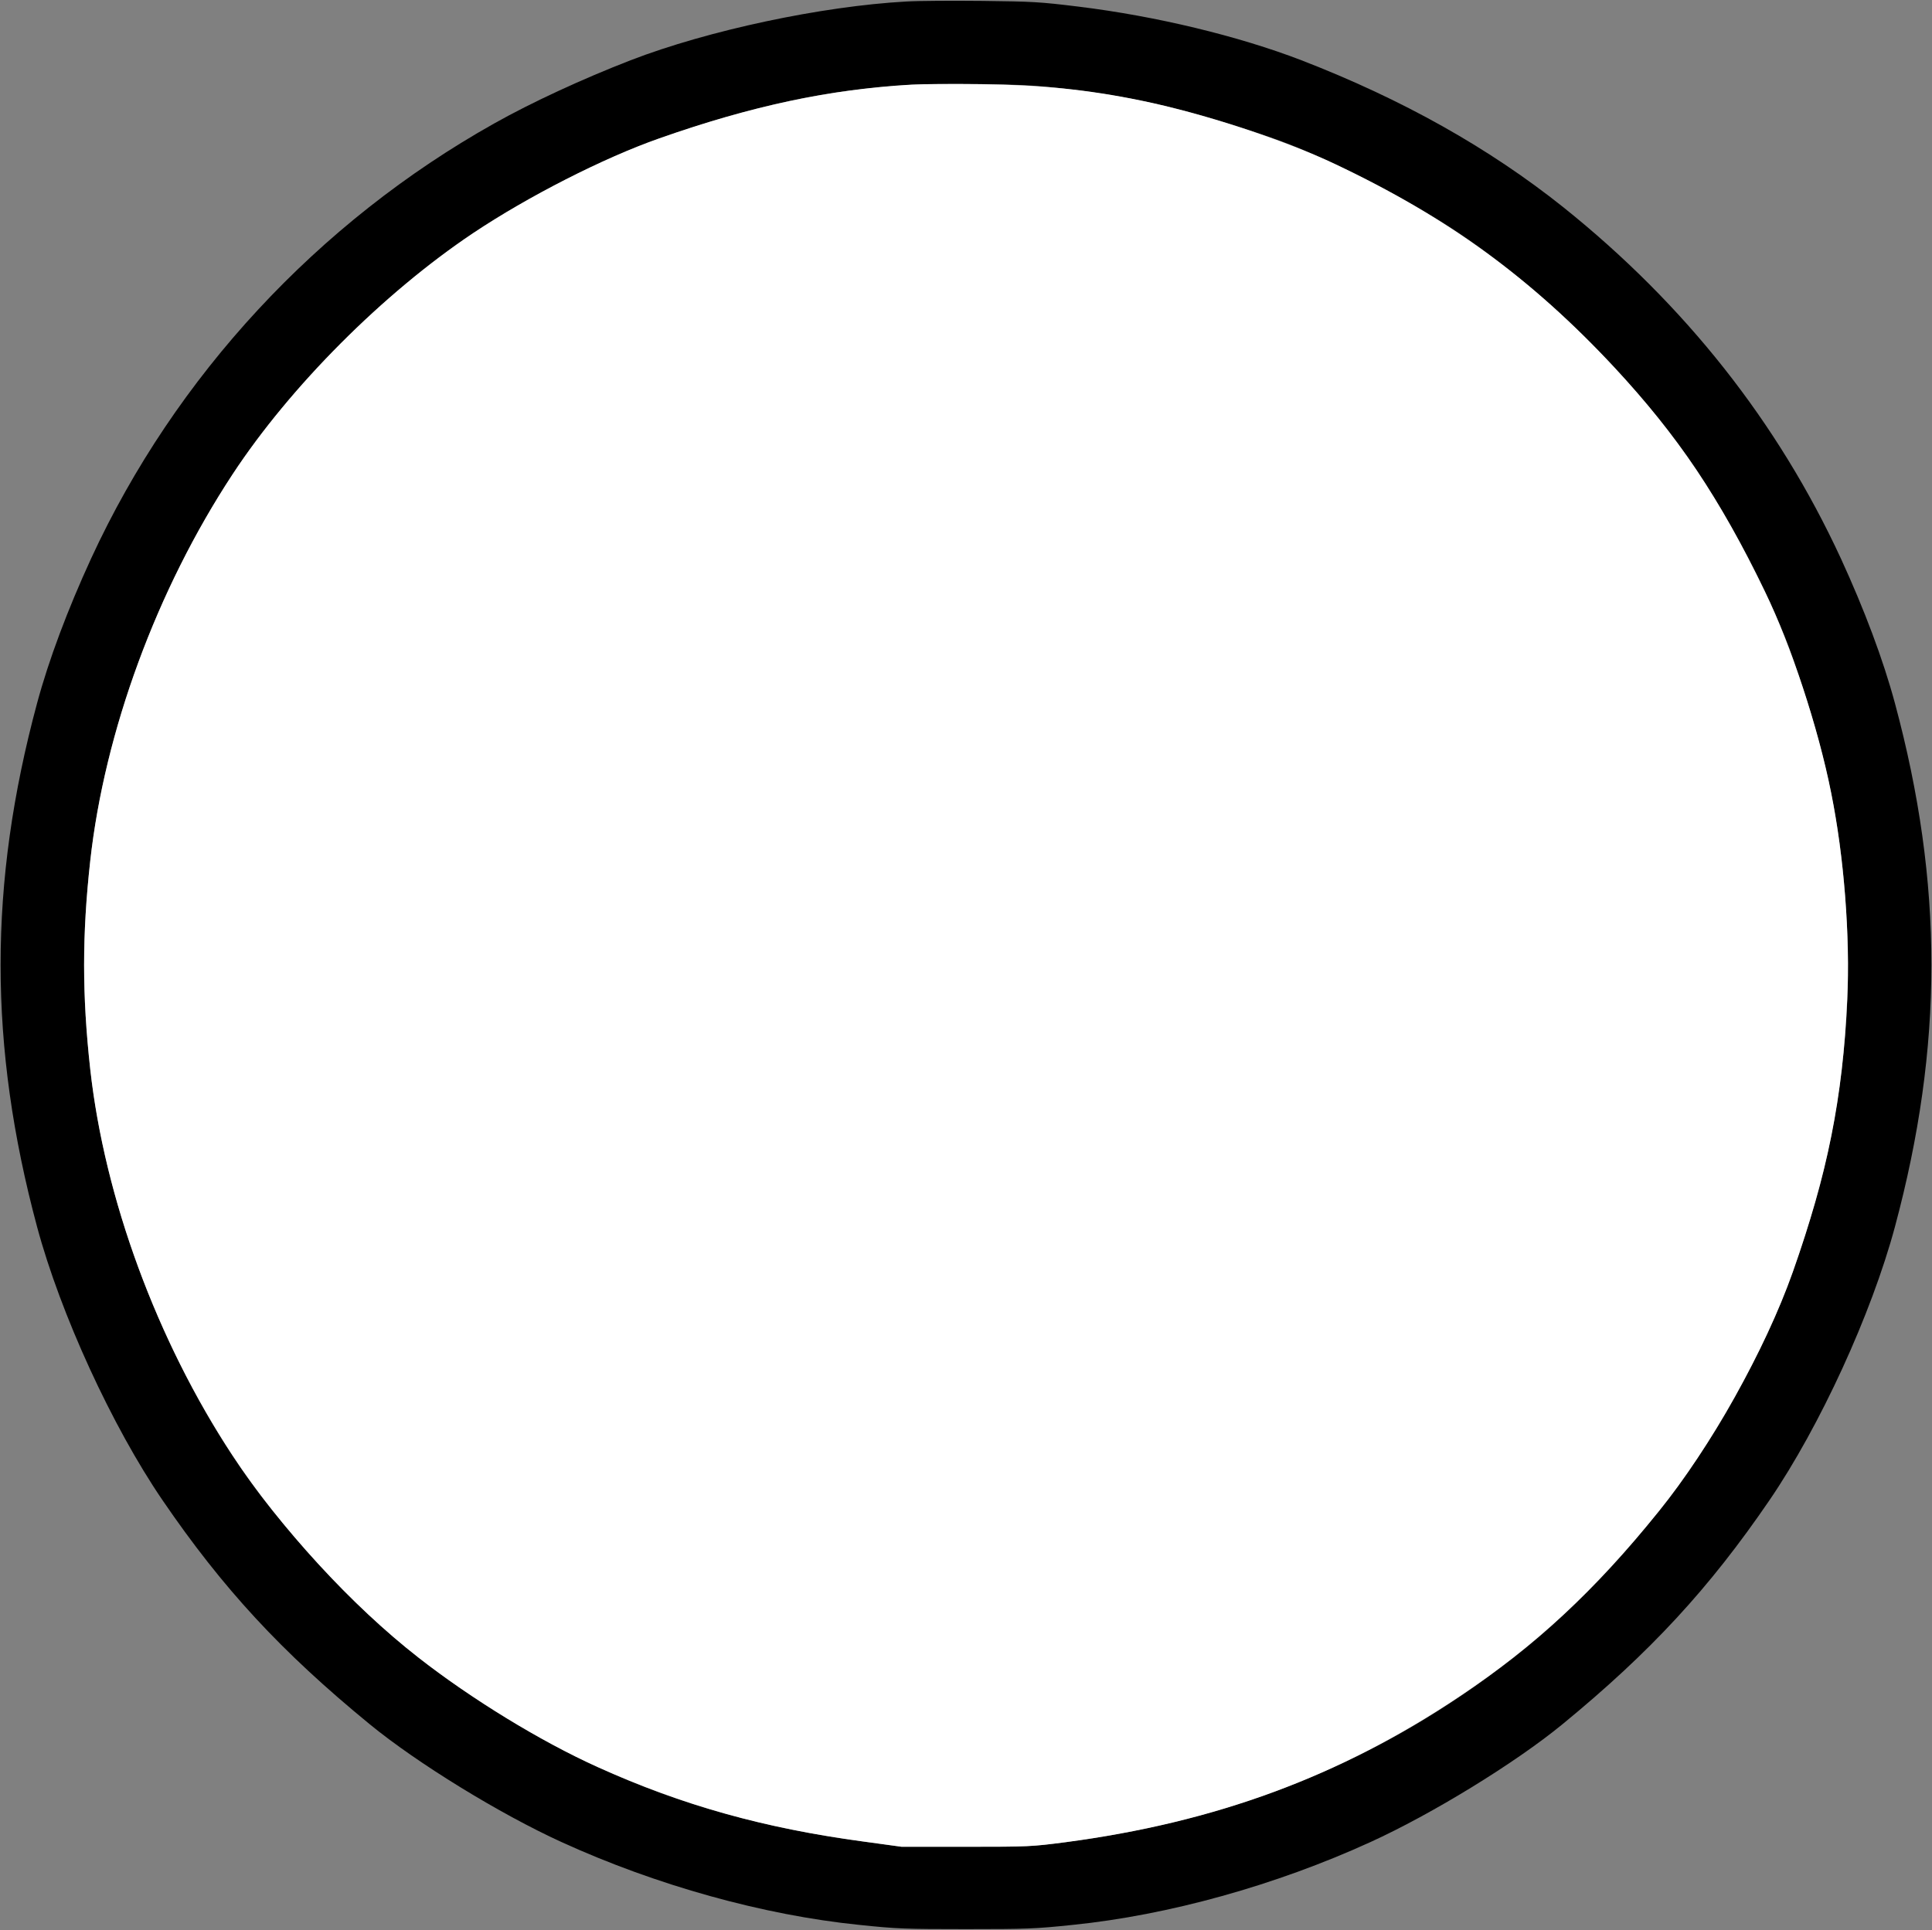 <?xml version="1.0" standalone="no"?>
<!DOCTYPE svg PUBLIC "-//W3C//DTD SVG 1.1//EN"
 "http://www.w3.org/Graphics/SVG/1.1/DTD/svg11.dtd">
<!-- Created with svg_stack (http://github.com/astraw/svg_stack) -->
<svg xmlns:sodipodi="http://sodipodi.sourceforge.net/DTD/sodipodi-0.dtd" xmlns="http://www.w3.org/2000/svg" version="1.1" width="1595.0" height="1593.75">
  <rect width="100%" height="100%" fill="#808080" stroke="none"/>
  <defs/>
  <g id="id0:id0" transform="matrix(1.25,0,0,1.25,0.0,0.0)"><g transform="translate(0,1275) scale(0.1,-0.1)" fill="#000000" stroke="none">
<path d="M5985 12740 c-558 -31 -1307 -190 -1820 -388 -315 -122 -653 -278 -900 -417 -1166 -654 -2107 -1669 -2663 -2874 -155 -337 -280 -670 -357 -956 -322 -1194 -321 -2265 0 -3460 155 -576 495 -1317 828 -1805 398 -583 785 -1002 1367 -1479 314 -258 863 -595 1269 -780 626 -286 1335 -483 1966 -547 249 -26 303 -28 705 -28 402 0 456 2 705 28 631 64 1340 261 1966 547 406 185 956 522 1269 779 581 477 969 897 1367 1480 333 488 673 1229 828 1805 321 1195 322 2266 0 3460 -77 286 -202 619 -357 956 -416 900 -1029 1676 -1833 2320 -490 391 -1063 713 -1730 971 -416 160 -958 291 -1470 354 -260 32 -305 34 -635 38 -195 2 -422 1 -505 -4z m1075 -579 c449 -52 852 -150 1360 -329 353 -125 859 -384 1215 -622 593 -397 1208 -1014 1590 -1595 249 -380 487 -848 615 -1210 231 -658 330 -1149 360 -1799 28 -589 -52 -1258 -217 -1816 -150 -511 -277 -815 -525 -1268 -348 -634 -896 -1281 -1460 -1721 -866 -676 -1823 -1070 -2962 -1221 -225 -29 -238 -30 -655 -30 l-426 0 -255 35 c-993 134 -1788 430 -2578 957 -501 334 -893 699 -1317 1223 -626 772 -1097 1912 -1209 2922 -54 489 -54 888 0 1376 95 855 439 1791 939 2552 382 582 997 1198 1590 1595 364 243 862 497 1230 626 489 172 926 279 1335 325 283 32 426 38 790 33 277 -3 362 -8 580 -33z"/>
</g>
</g>
  <g id="id1:id1" transform="matrix(1.25,0,0,1.25,0.0,0.0)"><g transform="translate(0,1275) scale(0.1,-0.1)" fill="#ffffff" stroke="none">
<path d="M6020 12191 c-541 -31 -1061 -142 -1665 -355 -368 -129 -866 -383 -1230 -626 -593 -397 -1208 -1013 -1590 -1595 -500 -761 -844 -1697 -939 -2552 -54 -488 -54 -887 0 -1376 95 -855 439 -1790 940 -2552 307 -468 791 -995 1226 -1334 352 -275 815 -558 1184 -724 565 -254 1095 -403 1754 -492 l255 -35 426 0 c417 0 430 1 655 30 996 132 1810 433 2602 962 501 334 893 699 1317 1223 341 420 706 1073 885 1580 232 659 330 1150 360 1801 20 420 -21 943 -106 1367 -85 429 -265 974 -437 1328 -300 621 -576 1031 -995 1482 -547 588 -1099 990 -1844 1343 -339 161 -878 337 -1283 420 -350 72 -658 103 -1055 108 -179 2 -386 1 -460 -3z"/>
</g>
</g>
</svg>
